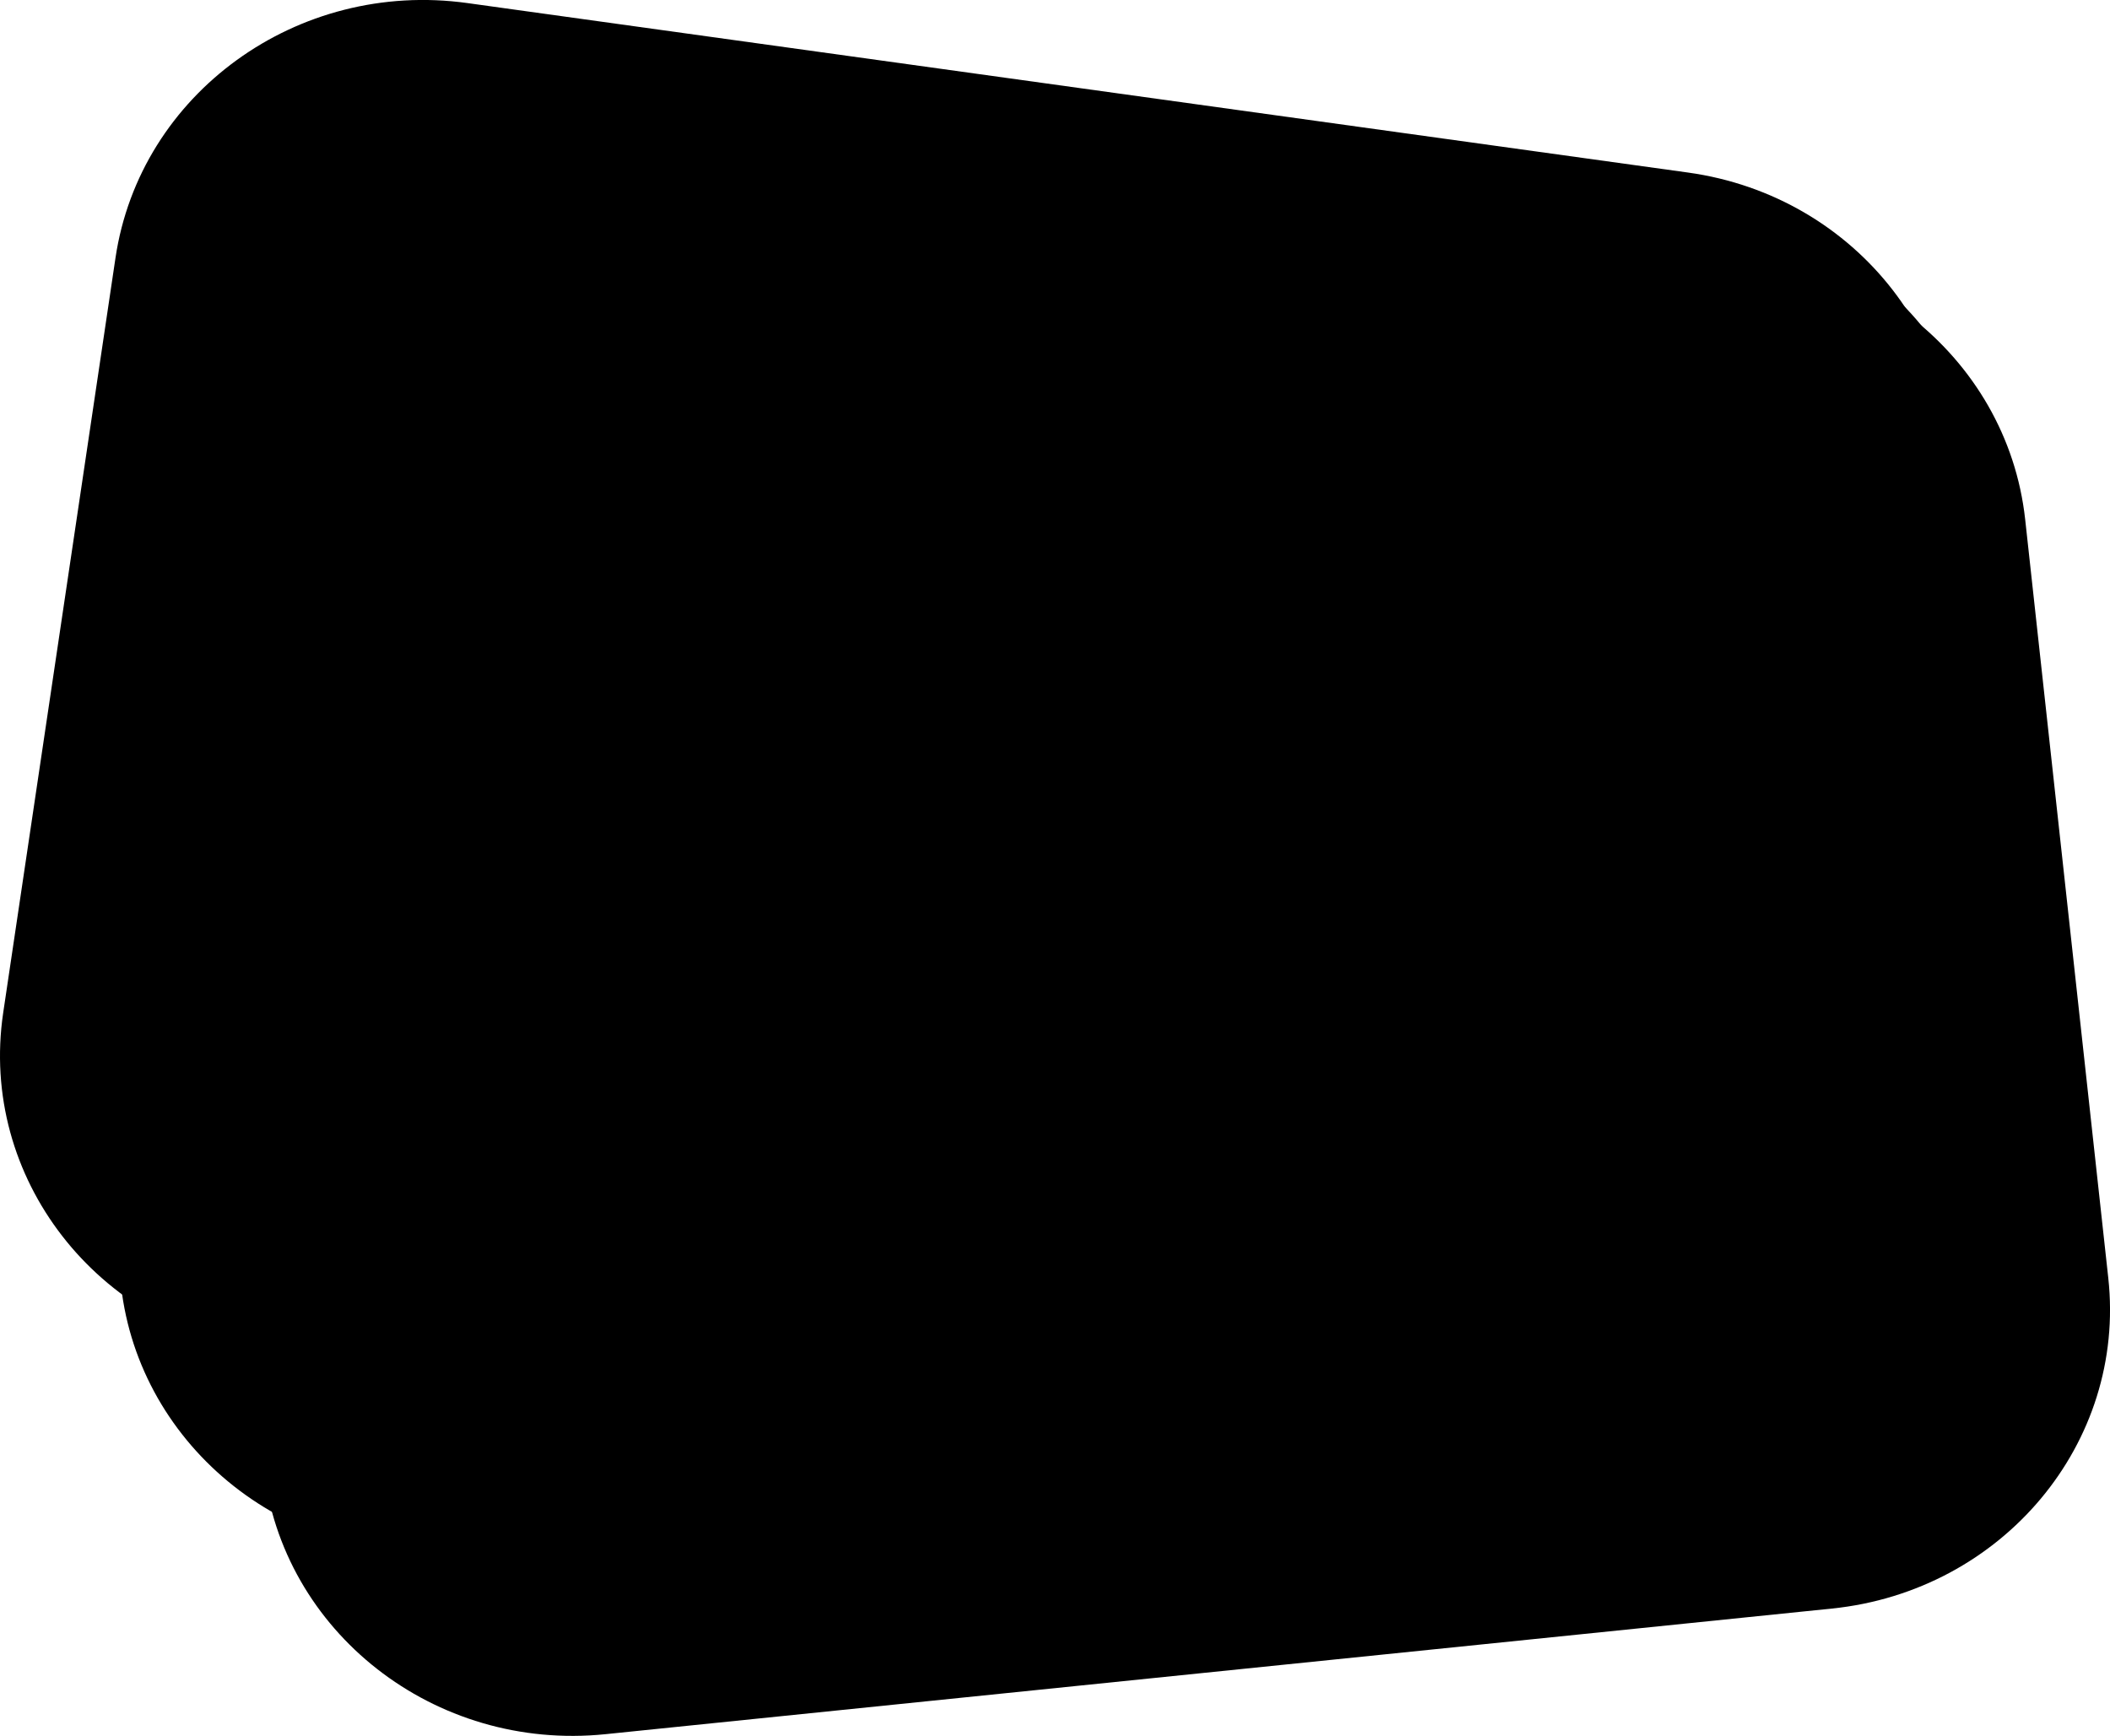 <?xml version="1.0" encoding="utf-8"?>
<!-- Generator: Adobe Illustrator 18.0.0, SVG Export Plug-In . SVG Version: 6.00 Build 0)  -->
<!DOCTYPE svg PUBLIC "-//W3C//DTD SVG 1.1//EN" "http://www.w3.org/Graphics/SVG/1.1/DTD/svg11.dtd">
<svg id="Layer_1" data-name="Layer 1" xmlns="http://www.w3.org/2000/svg" viewBox="0 0 550.5 452.93">
                    <title>Loading SavvyCard...</title>
                    <path class="cls-1" d="M91.8,463.56c4.73,43.07,44.65,74.29,89.2,69.73l320-32.78c44.55-4.56,76.82-43.19,72.11-86.26L551.43,216.34c-4.72-43-44.67-74.3-89.2-69.73l-320,32.8C97.69,184,65.4,222.58,70.13,265.66Z" transform="translate(-23.06 -80.81)"></path>
                    <path class="cls-2" d="M54.18,406.35c-0.8,43.3,34.83,79,79.62,79.82l321.73,5.66c44.78,0.8,81.75-33.67,82.55-77l3.75-199c0.82-43.3-34.82-79.06-79.61-79.83L140.5,130.38c-44.78-.79-81.75,33.69-82.57,77Z" transform="translate(-23.06 -80.81)"></path>
                    <path class="cls-3" d="M23.89,345.08C17.54,388,48.31,427.7,92.65,433.87l318.51,44.22c44.34,6.15,85.45-23.62,91.82-66.49l29.23-197c6.36-42.86-24.41-82.61-68.74-88.77L145,81.61c-44.34-6.16-85.44,23.61-91.81,66.49Z" transform="translate(-23.06 -80.81)"></path>
                    <path class="cls-2" d="M432.16,393.19C429.73,409.58,414,421,397,418.62l-71.65-9.93c-17-2.36-28.75-17.59-26.3-34L324,207c2.44-16.41,18.15-27.78,35.12-25.42l71.66,9.95c17,2.36,28.77,17.55,26.32,34Z" transform="translate(-23.06 -80.81)"></path>
                    <path class="cls-2" d="M259.22,175.5l-27.3-3.78c-10.33-1.45-19.88,5.49-21.36,15.49s5.66,19.23,16,20.66l27.31,3.79c10.3,1.43,19.89-5.53,21.37-15.49S269.51,176.94,259.22,175.5Z" transform="translate(-23.06 -80.81)"></path>
                    <path class="cls-2" d="M250.66,235.12l-27.3-3.79c-10.32-1.44-19.87,5.51-21.36,15.5s5.66,19.23,16,20.67l27.3,3.78c10.29,1.42,19.88-5.53,21.36-15.48S261,236.54,250.66,235.12Z" transform="translate(-23.06 -80.81)"></path>
                    <path class="cls-2" d="M241.07,294.74l-27.31-3.79c-10.33-1.44-19.87,5.5-21.36,15.49s5.67,19.24,16,20.68l27.31,3.78c10.3,1.44,19.89-5.53,21.37-15.48S251.36,296.17,241.07,294.74Z" transform="translate(-23.06 -80.81)"></path>
                    <path class="cls-2" d="M171.55,163.33l-27.3-3.78c-10.33-1.44-19.88,5.49-21.37,15.48a18.38,18.38,0,0,0,16,20.67l27.3,3.79c10.29,1.44,19.88-5.54,21.36-15.49S181.84,164.77,171.55,163.33Z" transform="translate(-23.06 -80.81)"></path>
                    <path class="cls-2" d="M162.41,222.87l-27.31-3.79c-10.32-1.43-19.87,5.51-21.36,15.5a18.36,18.36,0,0,0,16,20.66L157,259c10.3,1.43,19.88-5.54,21.37-15.49S172.71,224.29,162.41,222.87Z" transform="translate(-23.06 -80.81)"></path>
                    <path class="cls-2" d="M154.46,282.57l-27.31-3.79c-10.32-1.43-19.88,5.51-21.35,15.49s5.66,19.25,16,20.67l27.31,3.79c10.29,1.44,19.88-5.53,21.35-15.48S164.75,284,154.46,282.57Z" transform="translate(-23.06 -80.81)"></path>
                    <path class="cls-2" d="M232.81,354.4l-27.29-3.79c-10.34-1.44-19.89,5.5-21.38,15.48s5.67,19.24,16,20.69l27.31,3.78c10.28,1.44,19.87-5.53,21.35-15.48S243.1,355.82,232.81,354.4Z" transform="translate(-23.06 -80.81)"></path>
                    <path class="cls-2" d="M145,342.06l-27.31-3.79c-10.32-1.42-19.87,5.5-21.36,15.5s5.66,19.24,16,20.67l27.3,3.79c10.29,1.42,19.88-5.53,21.36-15.5A18.37,18.37,0,0,0,145,342.06Z" transform="translate(-23.06 -80.81)"></path>
                </svg>
